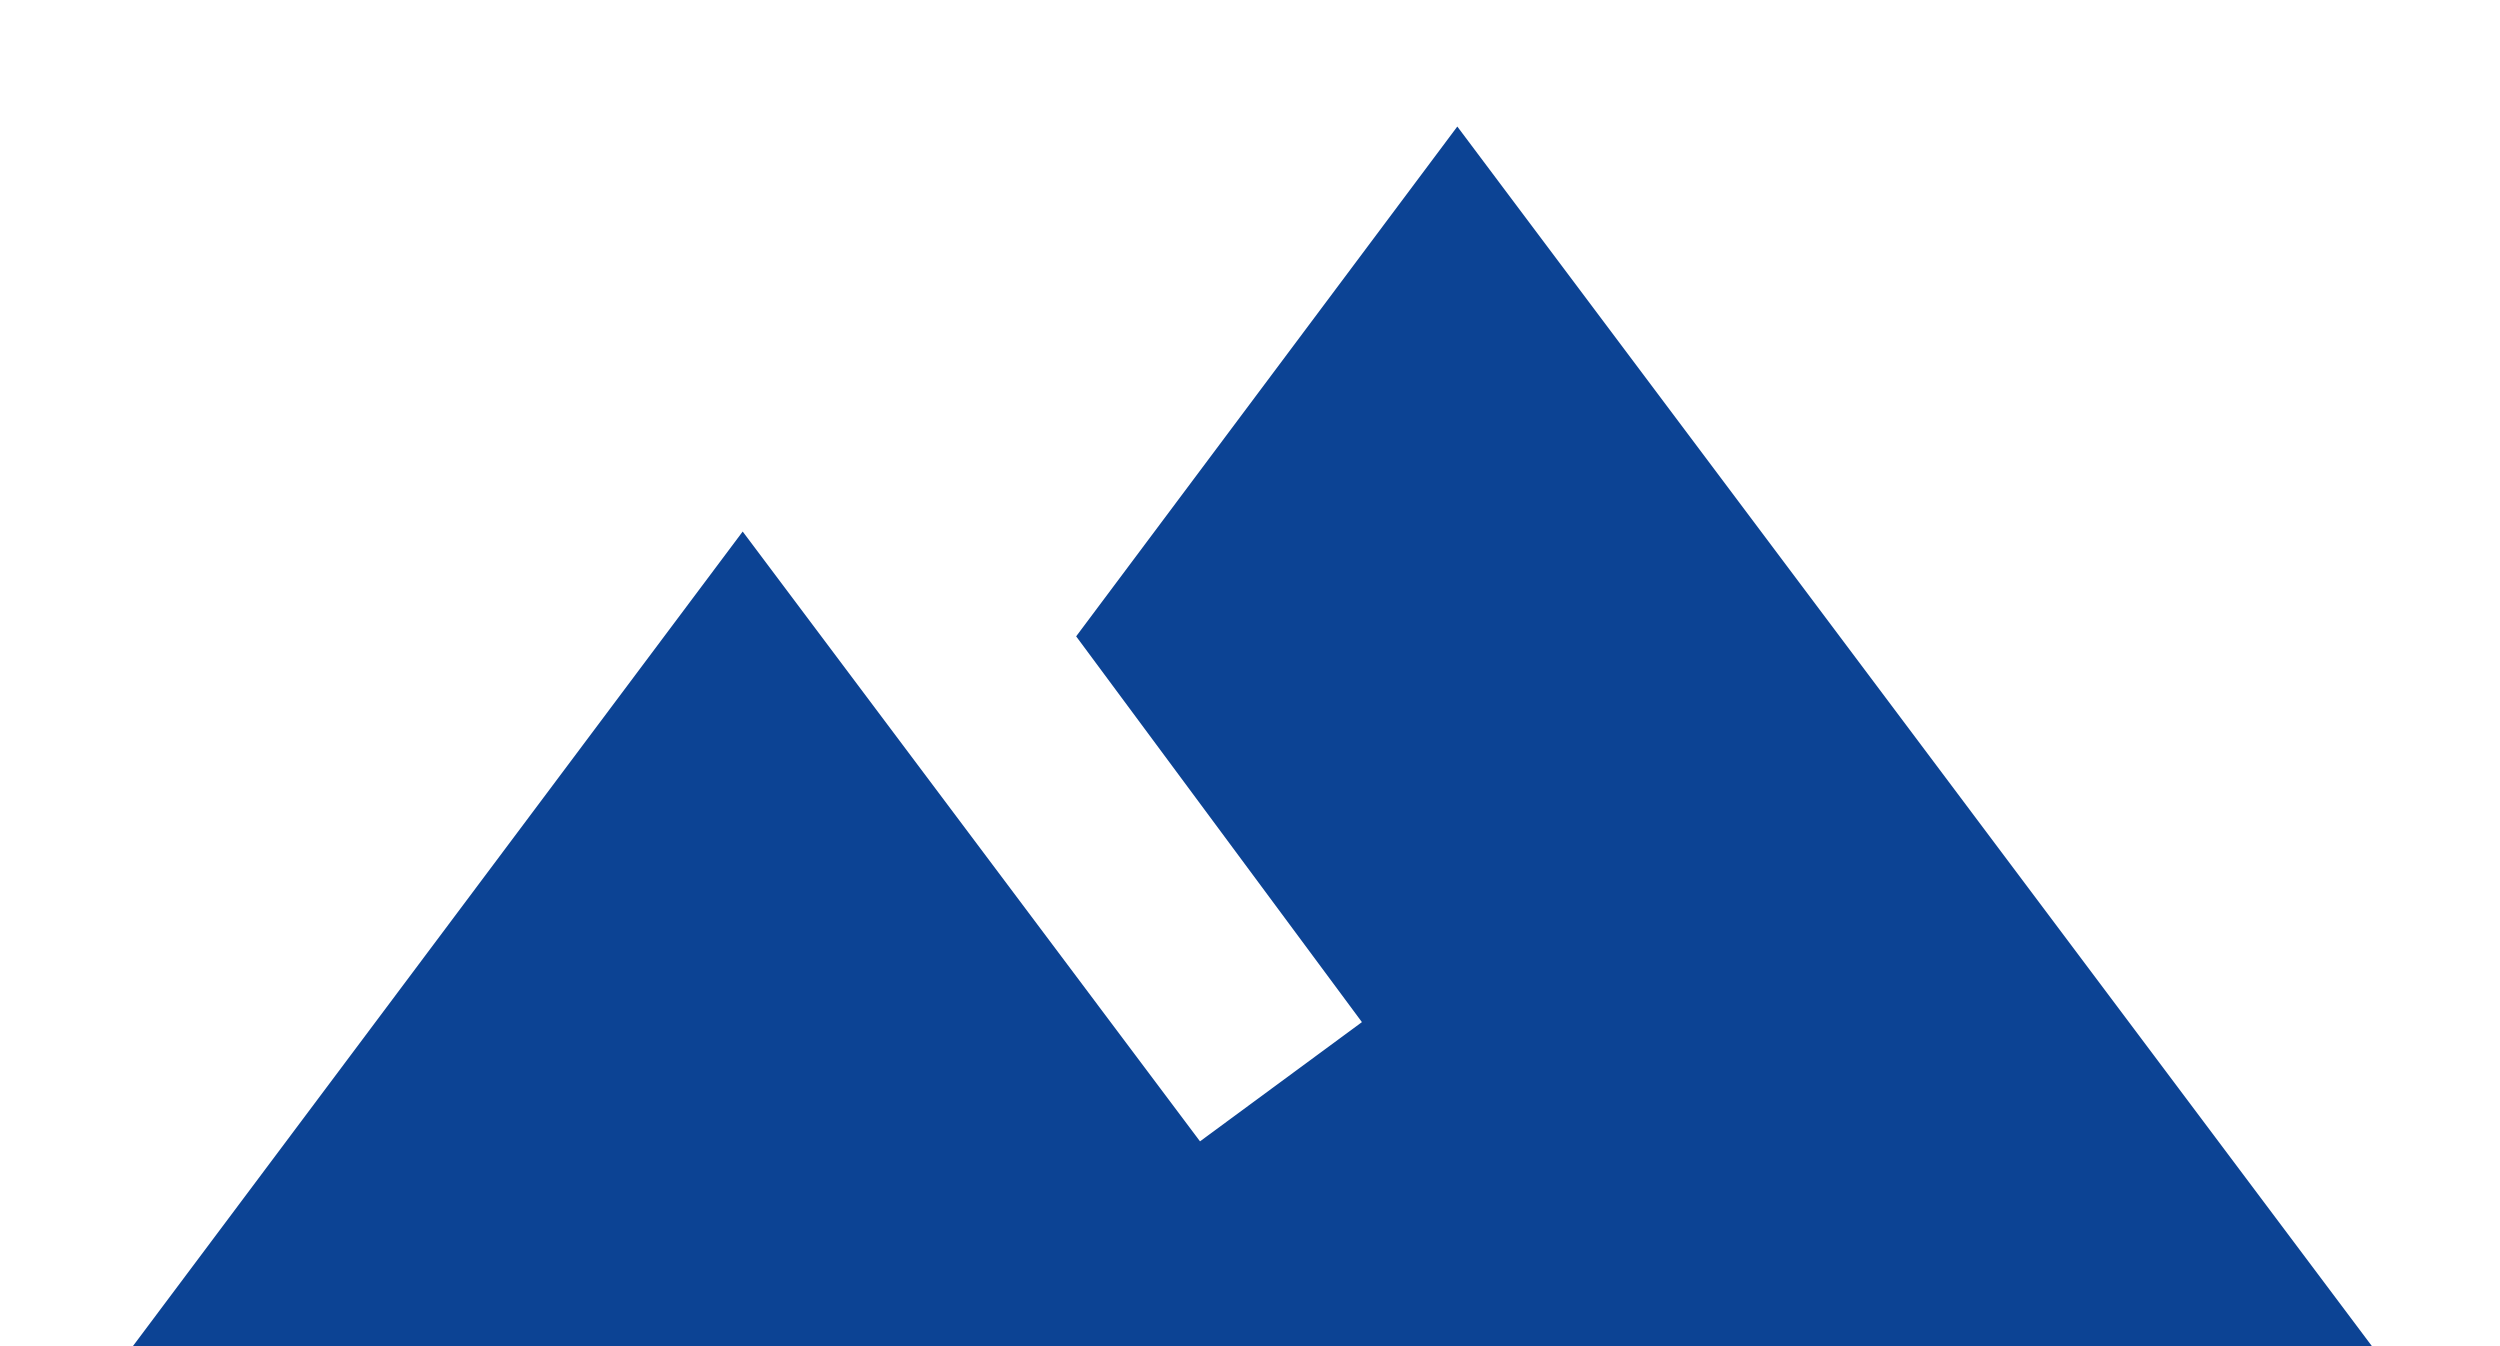 <svg width="13" height="7" viewBox="0 0 13 7" fill="none" xmlns="http://www.w3.org/2000/svg">
<path d="M7.578 0.658L12.334 7H0.691L3.862 2.764L6.24 5.935L7.082 5.315L5.596 3.309L7.578 0.658Z" fill="#0C4394"/>
</svg>
